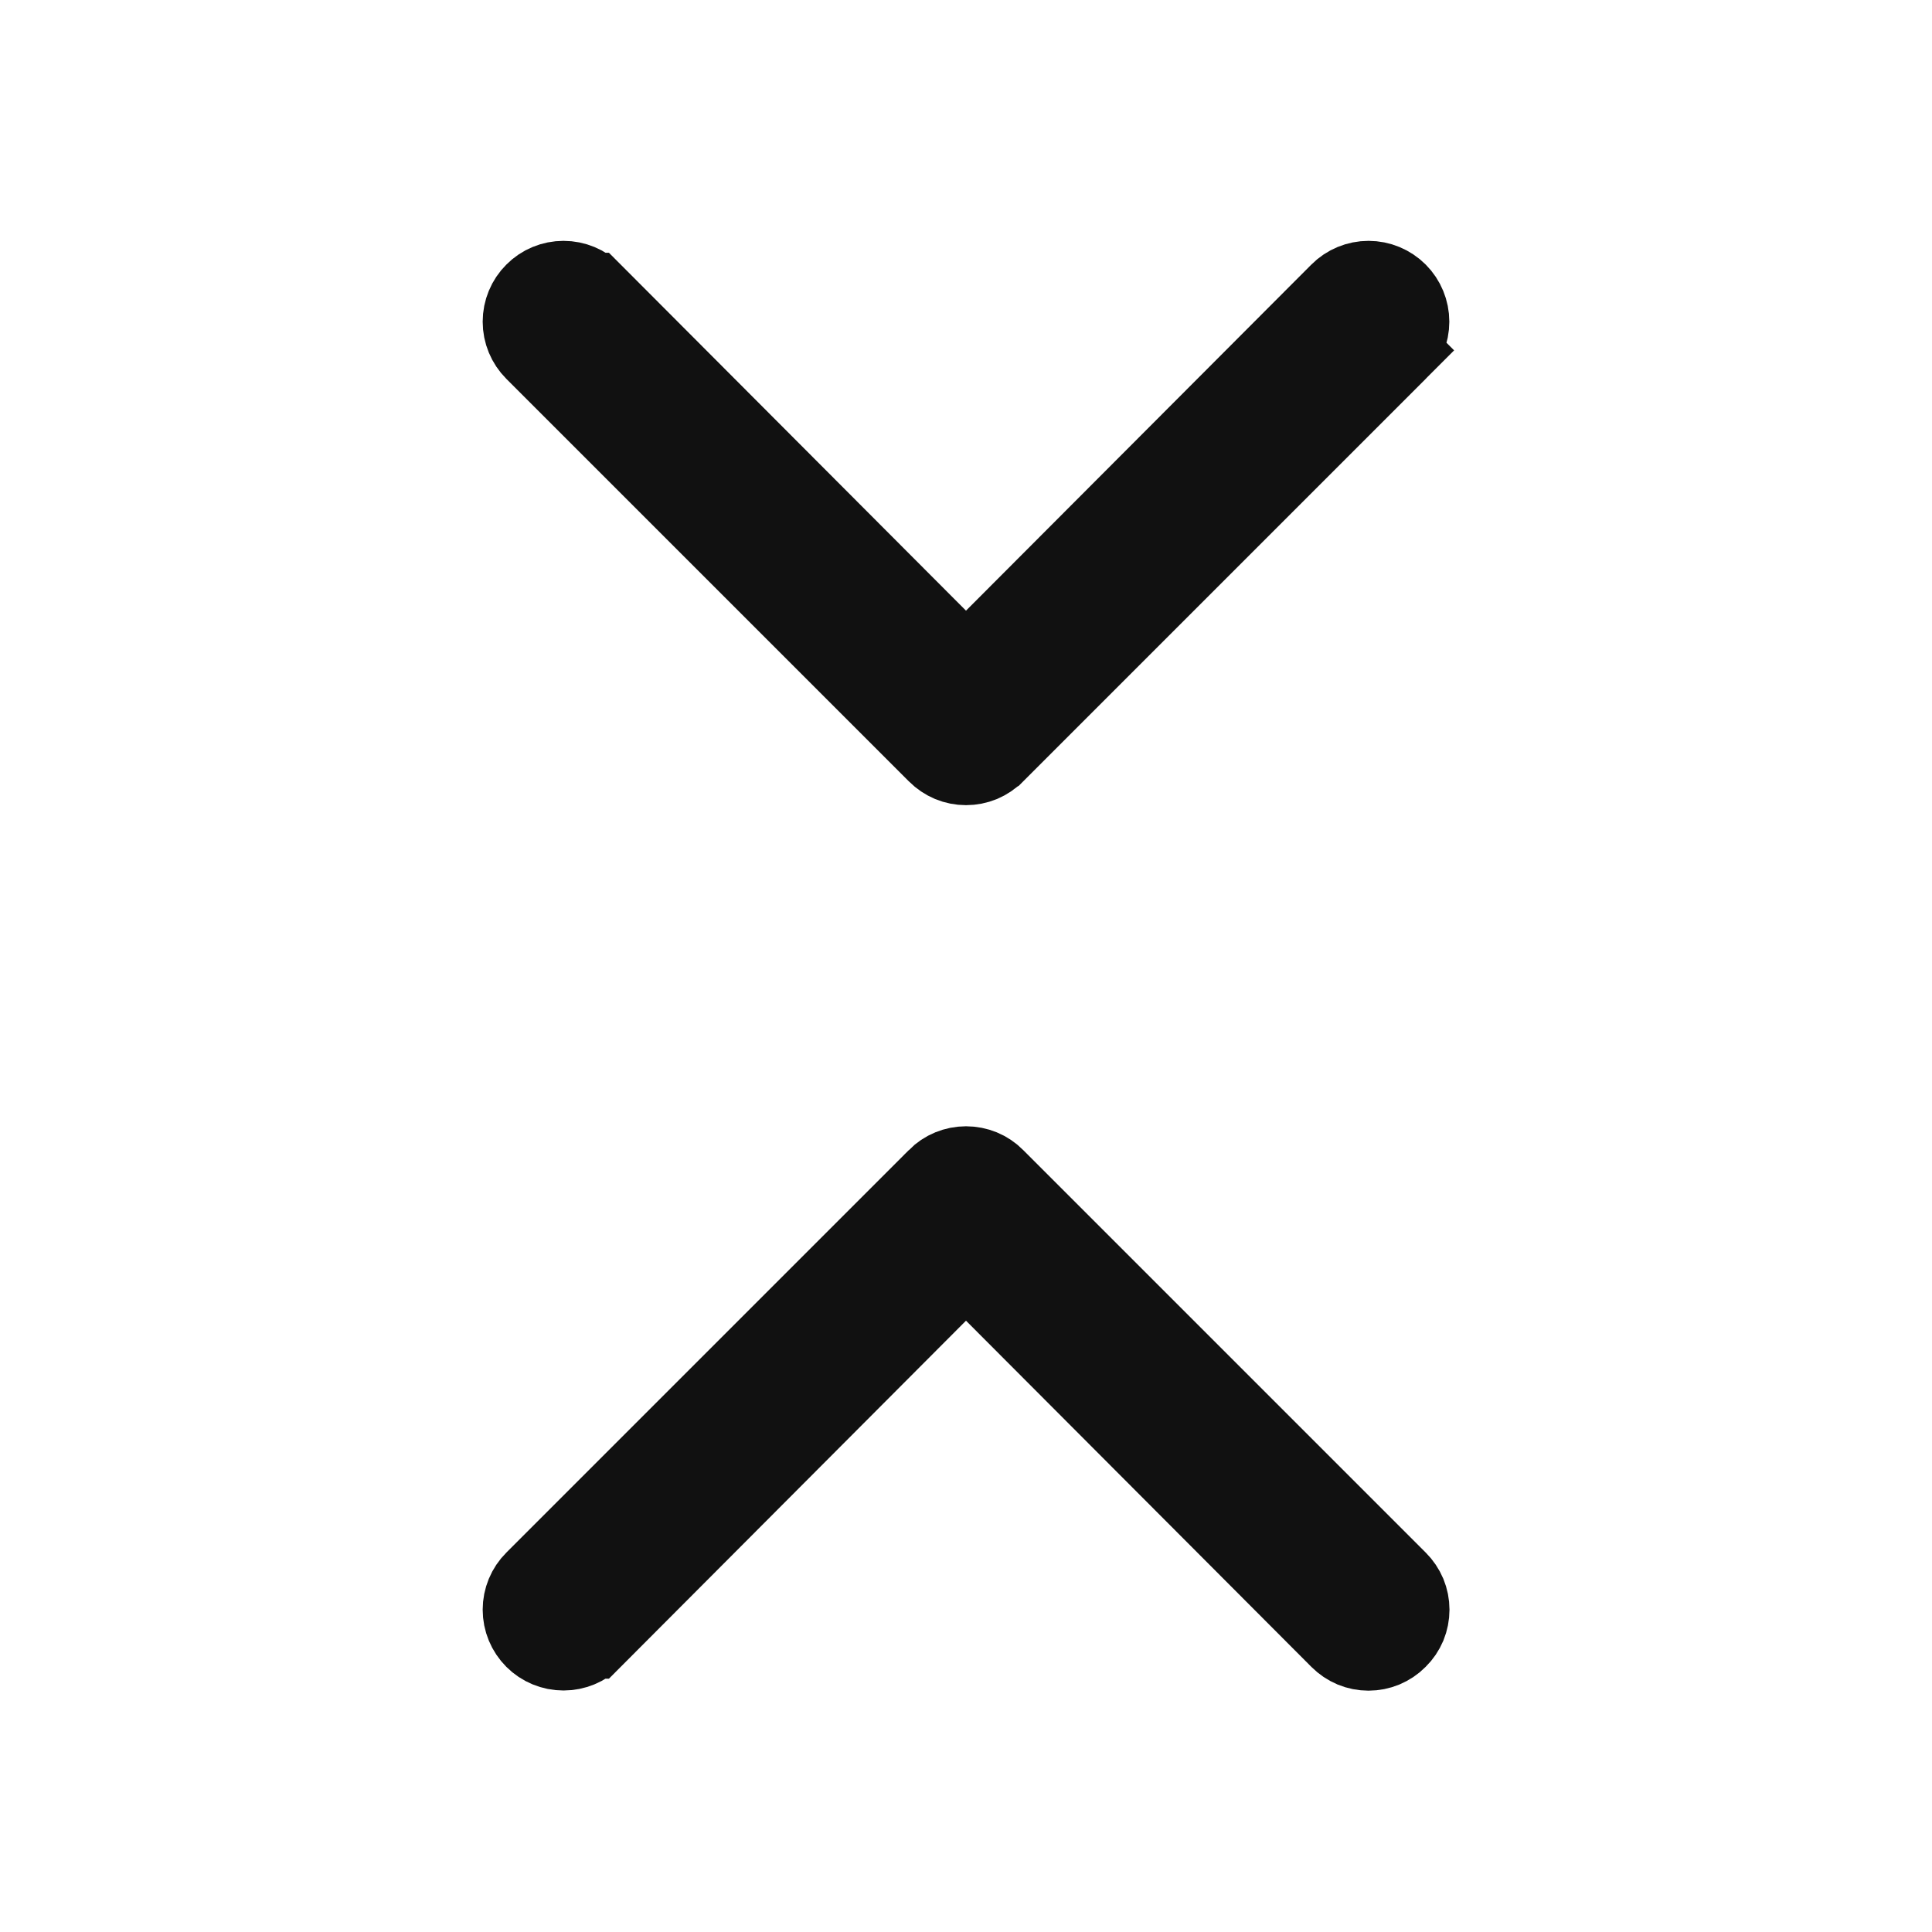 <svg width="24" height="24" viewBox="0 0 24 24" fill="none" xmlns="http://www.w3.org/2000/svg">
<path d="M11.645 9.354L11.644 9.353L6.644 4.353C6.549 4.258 6.496 4.13 6.496 3.996C6.496 3.863 6.549 3.734 6.644 3.64C6.738 3.545 6.866 3.492 7 3.492C7.134 3.492 7.262 3.545 7.356 3.64C7.357 3.64 7.357 3.64 7.357 3.64L11.646 7.939L12 8.294L12.354 7.939L16.644 3.64C16.644 3.64 16.644 3.64 16.644 3.64C16.738 3.545 16.867 3.492 17 3.492C17.134 3.492 17.262 3.545 17.357 3.64C17.451 3.734 17.504 3.863 17.504 3.996C17.504 4.13 17.451 4.258 17.357 4.353L17.71 4.706L17.357 4.353L12.357 9.353L12.357 9.353L12.355 9.354C12.309 9.401 12.253 9.438 12.193 9.464C12.132 9.489 12.066 9.502 12 9.502C11.934 9.502 11.869 9.489 11.808 9.464C11.747 9.438 11.692 9.401 11.645 9.354ZM12.355 14.638L12.357 14.64L17.357 19.64L17.358 19.641C17.405 19.688 17.442 19.743 17.468 19.804C17.493 19.865 17.506 19.93 17.506 19.996C17.506 20.062 17.493 20.128 17.468 20.189C17.442 20.25 17.405 20.305 17.358 20.351L17.355 20.354C17.309 20.401 17.253 20.438 17.192 20.464C17.131 20.489 17.066 20.502 17 20.502C16.934 20.502 16.869 20.489 16.808 20.464C16.747 20.438 16.692 20.401 16.645 20.354L16.644 20.353L12.354 16.053L12 15.698L11.646 16.053L7.357 20.353C7.357 20.353 7.356 20.353 7.356 20.353C7.262 20.447 7.134 20.5 7 20.5C6.866 20.5 6.738 20.447 6.644 20.353C6.549 20.258 6.496 20.13 6.496 19.996C6.496 19.863 6.549 19.734 6.644 19.64L11.644 14.64L11.645 14.638C11.692 14.591 11.747 14.554 11.808 14.529C11.869 14.504 11.934 14.491 12 14.491C12.066 14.491 12.132 14.504 12.193 14.529C12.253 14.554 12.309 14.591 12.355 14.638Z" fill="#111111" stroke="#111111"/>
</svg>
